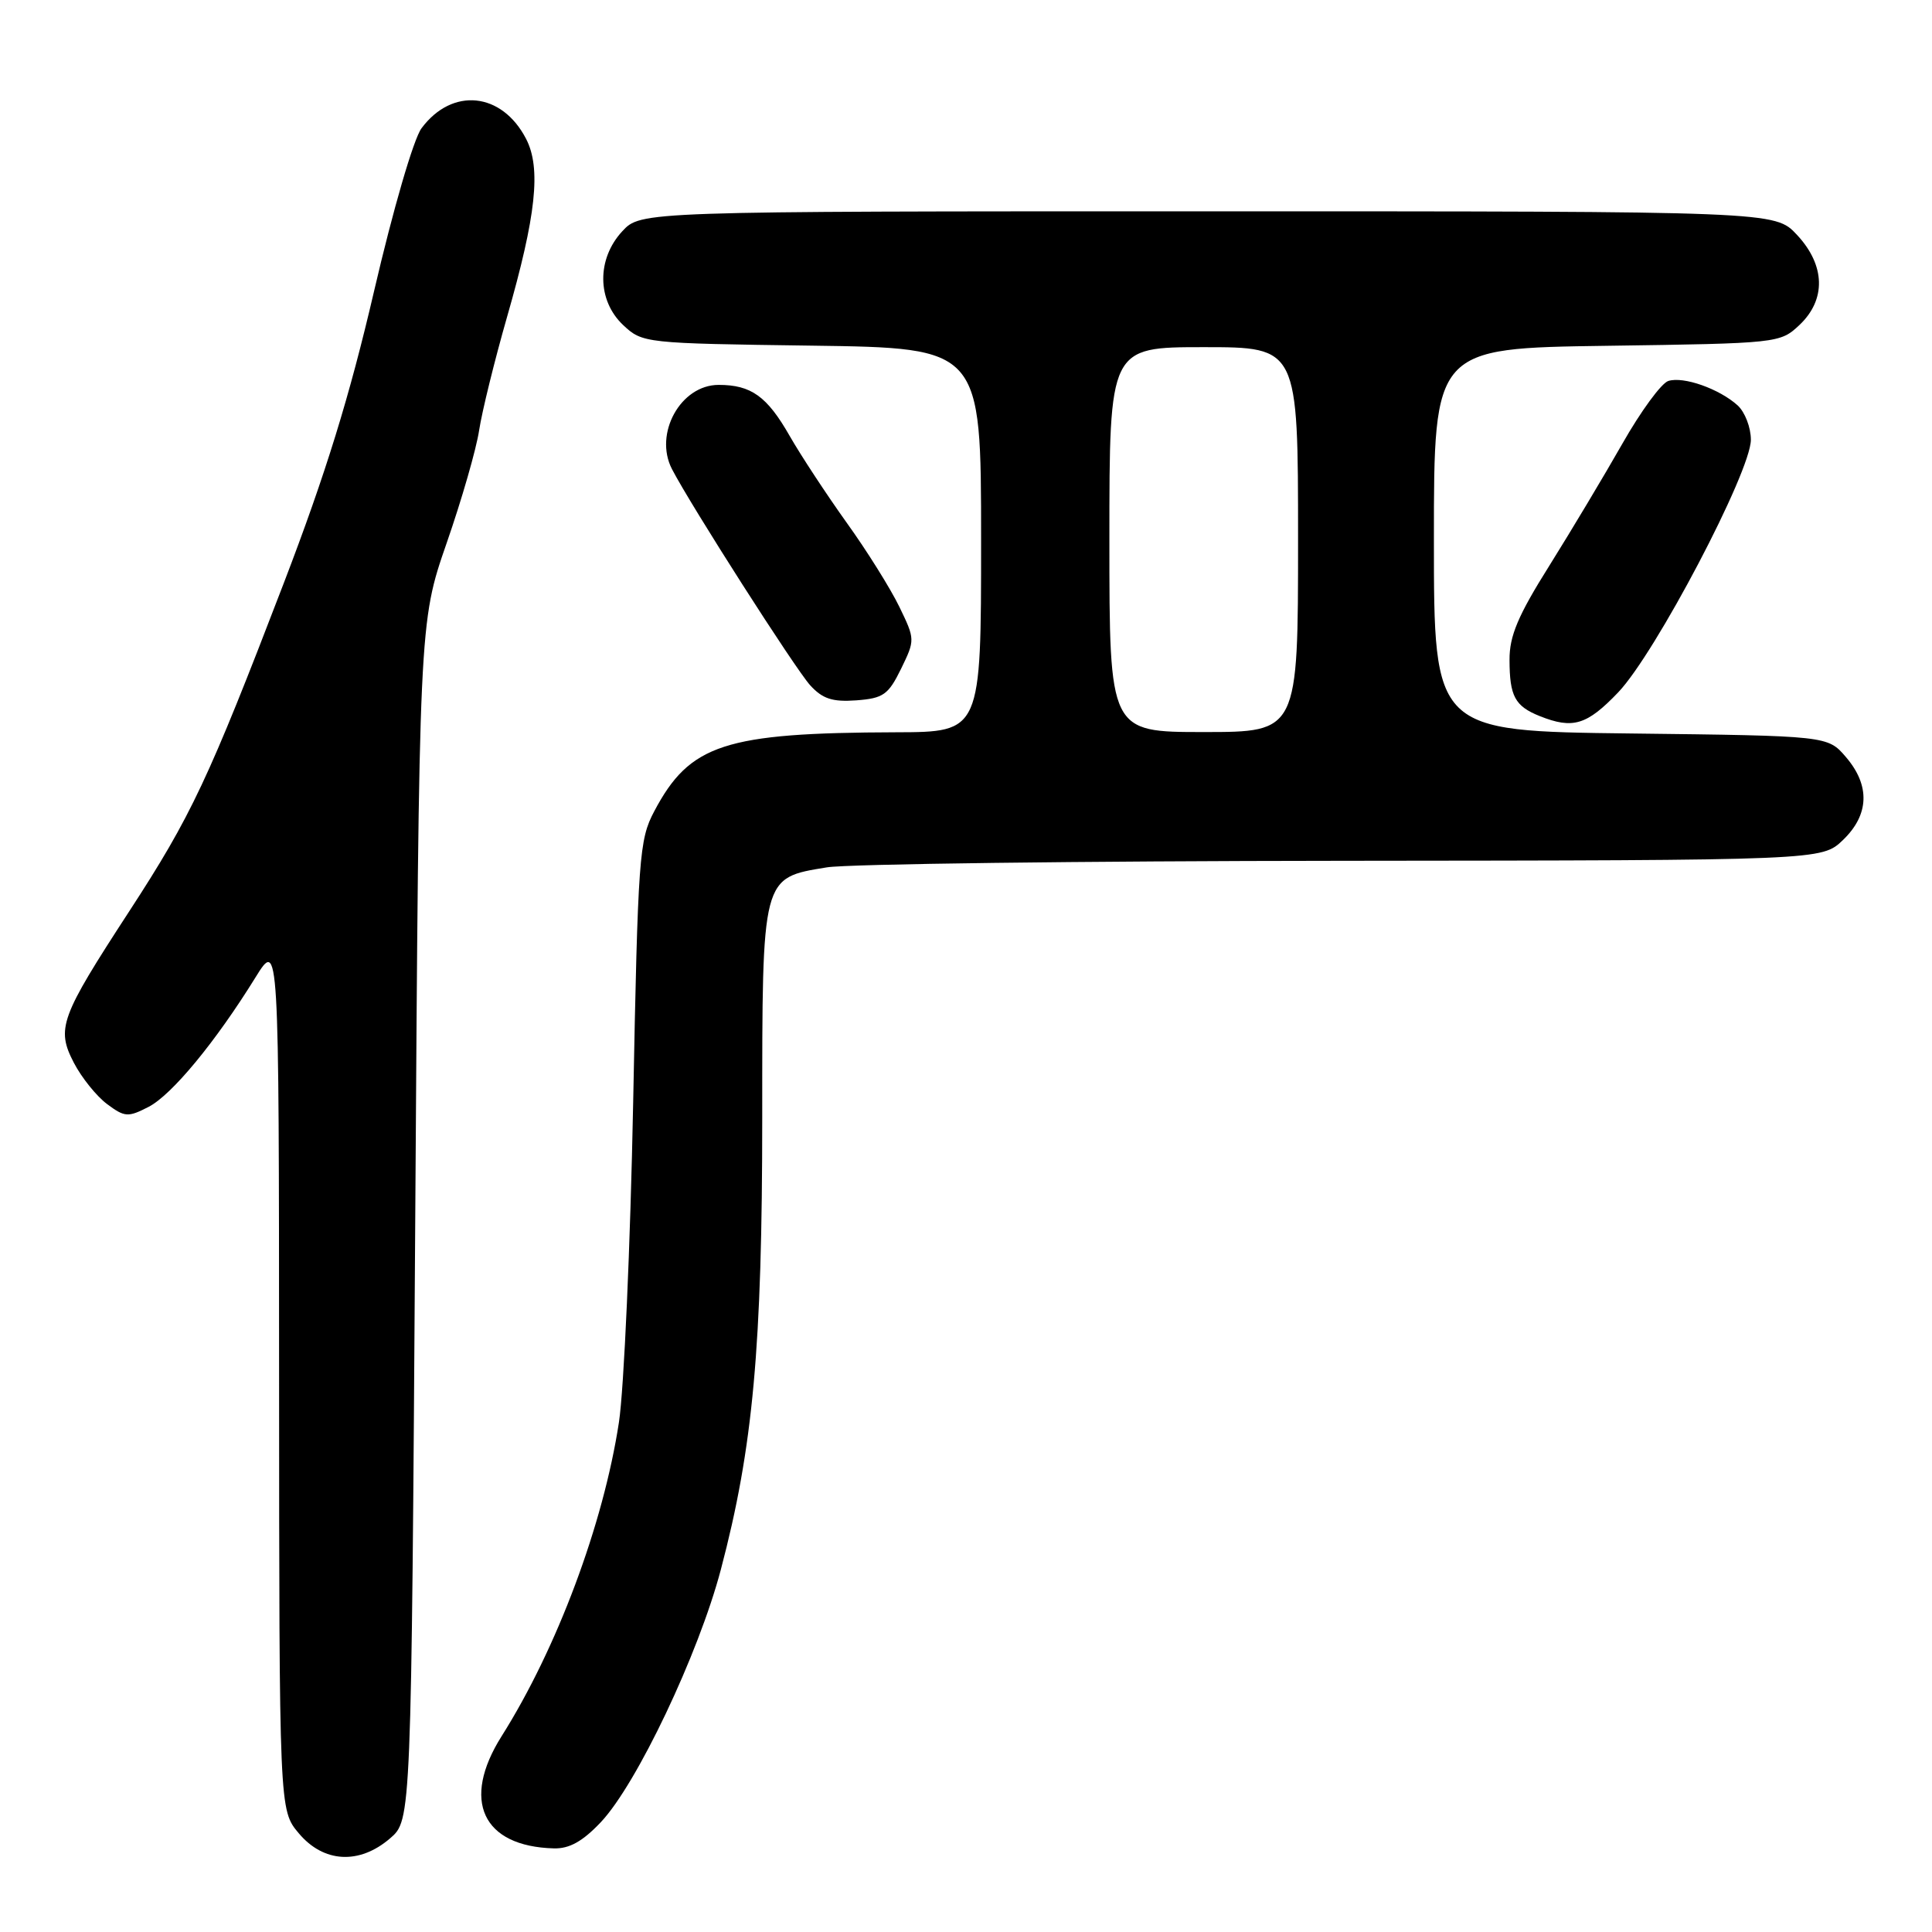<?xml version="1.0" encoding="UTF-8" standalone="no"?>
<!DOCTYPE svg PUBLIC "-//W3C//DTD SVG 1.1//EN" "http://www.w3.org/Graphics/SVG/1.1/DTD/svg11.dtd" >
<svg xmlns="http://www.w3.org/2000/svg" xmlns:xlink="http://www.w3.org/1999/xlink" version="1.1" viewBox="0 0 256 256">
 <g >
 <path fill="currentColor"
d=" M 51.69 243.59 C 54.50 241.17 54.50 241.17 55.02 161.84 C 55.53 82.50 55.53 82.50 59.17 72.00 C 61.18 66.22 63.12 59.48 63.49 57.00 C 63.87 54.52 65.53 47.78 67.18 42.02 C 71.05 28.55 71.72 22.29 69.71 18.40 C 66.50 12.19 59.91 11.53 55.85 17.00 C 54.80 18.42 52.08 27.76 49.57 38.56 C 46.31 52.58 43.15 62.80 37.62 77.22 C 27.60 103.34 25.34 108.13 17.12 120.76 C 7.97 134.81 7.43 136.28 9.79 140.83 C 10.81 142.79 12.78 145.24 14.18 146.29 C 16.53 148.04 16.96 148.07 19.70 146.66 C 22.78 145.06 28.55 138.08 33.86 129.50 C 36.96 124.50 36.96 124.50 36.98 182.17 C 37.00 239.85 37.00 239.85 39.59 242.92 C 42.88 246.84 47.61 247.10 51.69 243.59 Z  M 79.62 241.44 C 84.38 236.39 92.55 219.19 95.51 208.00 C 99.79 191.79 101.00 178.53 101.00 148.06 C 101.00 115.96 100.90 116.35 109.56 114.93 C 112.28 114.48 143.05 114.09 177.95 114.06 C 241.39 114.00 241.39 114.00 244.20 111.31 C 247.69 107.96 247.83 104.08 244.59 100.31 C 242.18 97.50 242.18 97.50 216.09 97.19 C 190.00 96.88 190.00 96.88 190.00 71.51 C 190.00 46.14 190.00 46.14 212.92 45.82 C 235.60 45.50 235.87 45.47 238.42 43.08 C 242.00 39.71 241.88 35.15 238.10 31.11 C 235.20 28.00 235.20 28.00 160.05 28.00 C 84.90 28.00 84.90 28.00 82.45 30.65 C 79.05 34.32 79.10 39.81 82.58 43.08 C 85.13 45.47 85.42 45.50 107.58 45.80 C 130.00 46.11 130.00 46.11 130.00 71.55 C 130.00 97.00 130.00 97.00 118.75 97.03 C 95.99 97.10 91.40 98.60 86.69 107.50 C 84.69 111.27 84.53 113.49 83.90 146.00 C 83.53 164.97 82.68 184.09 82.01 188.47 C 79.95 201.98 73.80 218.43 66.47 230.05 C 61.09 238.57 63.92 244.66 73.38 244.92 C 75.45 244.98 77.21 243.99 79.62 241.44 Z  M 214.42 91.74 C 219.35 86.58 232.00 62.50 232.00 58.27 C 232.00 56.64 231.21 54.60 230.25 53.72 C 227.82 51.52 223.07 49.84 221.06 50.48 C 220.14 50.77 217.41 54.50 214.99 58.76 C 212.57 63.01 208.21 70.30 205.30 74.95 C 201.14 81.57 200.00 84.27 200.02 87.45 C 200.03 92.27 200.74 93.57 204.03 94.89 C 208.42 96.64 210.27 96.08 214.42 91.74 Z  M 119.39 88.63 C 121.26 84.79 121.26 84.72 119.16 80.39 C 117.99 77.98 114.86 72.97 112.19 69.26 C 109.53 65.54 106.13 60.37 104.64 57.77 C 101.64 52.51 99.53 51.00 95.22 51.00 C 90.19 51.00 86.61 57.46 89.04 62.16 C 91.57 67.04 105.36 88.60 107.35 90.80 C 108.99 92.60 110.30 93.03 113.47 92.80 C 117.04 92.53 117.71 92.06 119.39 88.63 Z  M 147.00 71.50 C 147.00 46.00 147.00 46.00 159.50 46.00 C 172.00 46.00 172.00 46.00 172.00 71.50 C 172.00 97.00 172.00 97.00 159.50 97.00 C 147.00 97.00 147.00 97.00 147.00 71.50 Z "/>
</g>
</svg>